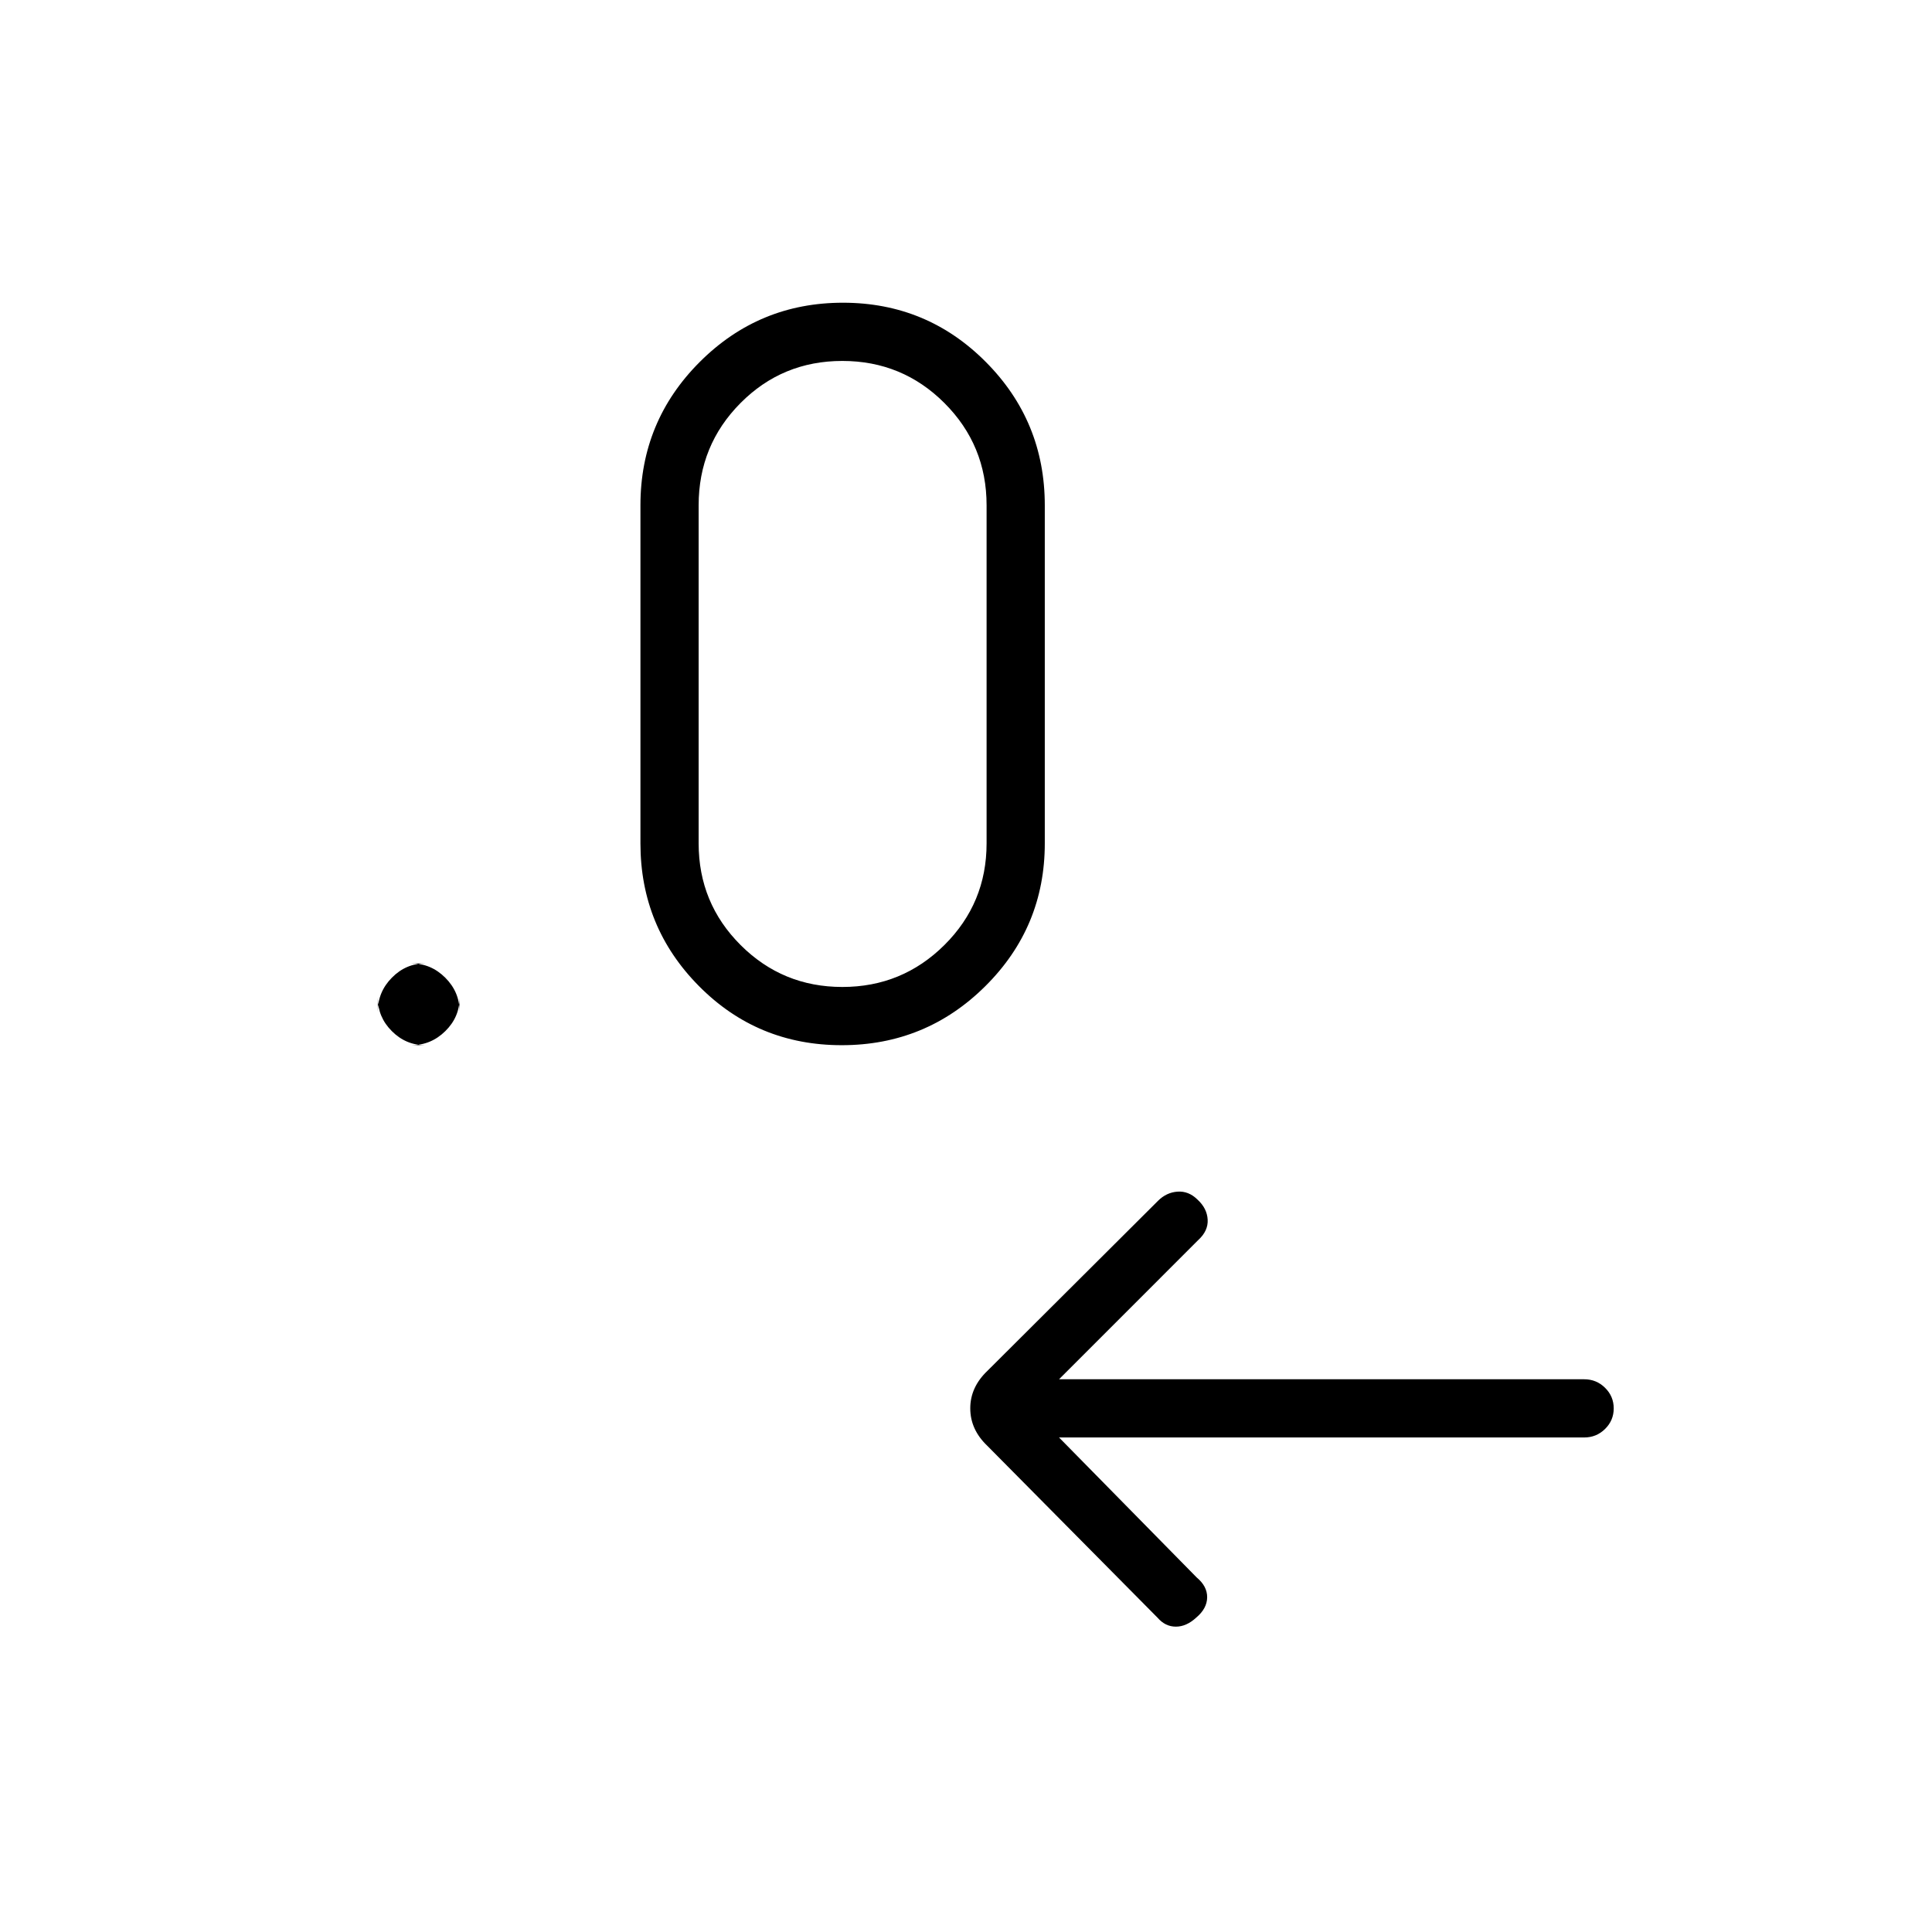 <svg xmlns="http://www.w3.org/2000/svg" height="20" viewBox="0 -960 960 960" width="20"><path d="m526.23-245.73 68.42 69.58q5.23 4.34 5.18 9.87-.06 5.53-5.41 10.04-4.88 4.51-10.13 4.51-5.25 0-9.06-4.39l-84.69-85.52q-8.42-8.05-8.42-18.58 0-10.52 8.57-18.66l84.69-84.41q4.2-4.21 9.73-4.59 5.53-.39 9.93 3.96 4.73 4.34 5.04 9.93.32 5.59-4.66 10.14l-69.19 69.2h260.96q6.07 0 10.36 4.24 4.3 4.24 4.3 10.23t-4.3 10.22q-4.29 4.23-10.36 4.23H526.23ZM204.46-440.65h6.77q-9.55 0-16.52-6.98-6.98-6.97-6.98-16.52v6.77q0-9.72 6.98-16.8 6.97-7.09 16.52-7.09h-6.77q9.71 0 16.8 7.09 7.09 7.08 7.09 16.8v-6.77q0 9.55-7.09 16.52-7.09 6.98-16.8 6.98Zm213.8 0q-41.84 0-70.93-29.35-29.1-29.35-29.1-70.92v-168q0-41.74 29.45-71.2t71.17-29.46q41.73 0 71.02 29.46 29.28 29.46 29.28 71.2v168q0 41.57-29.53 70.92t-71.36 29.35Zm.31-28.93q29.71 0 50.69-20.83 20.97-20.83 20.97-50.51v-168q0-29.85-20.93-50.79-20.93-20.94-50.75-20.94-29.83 0-50.61 20.94-20.79 20.94-20.79 50.79v168q0 29.68 20.85 50.51t50.57 20.83Z"/></svg>